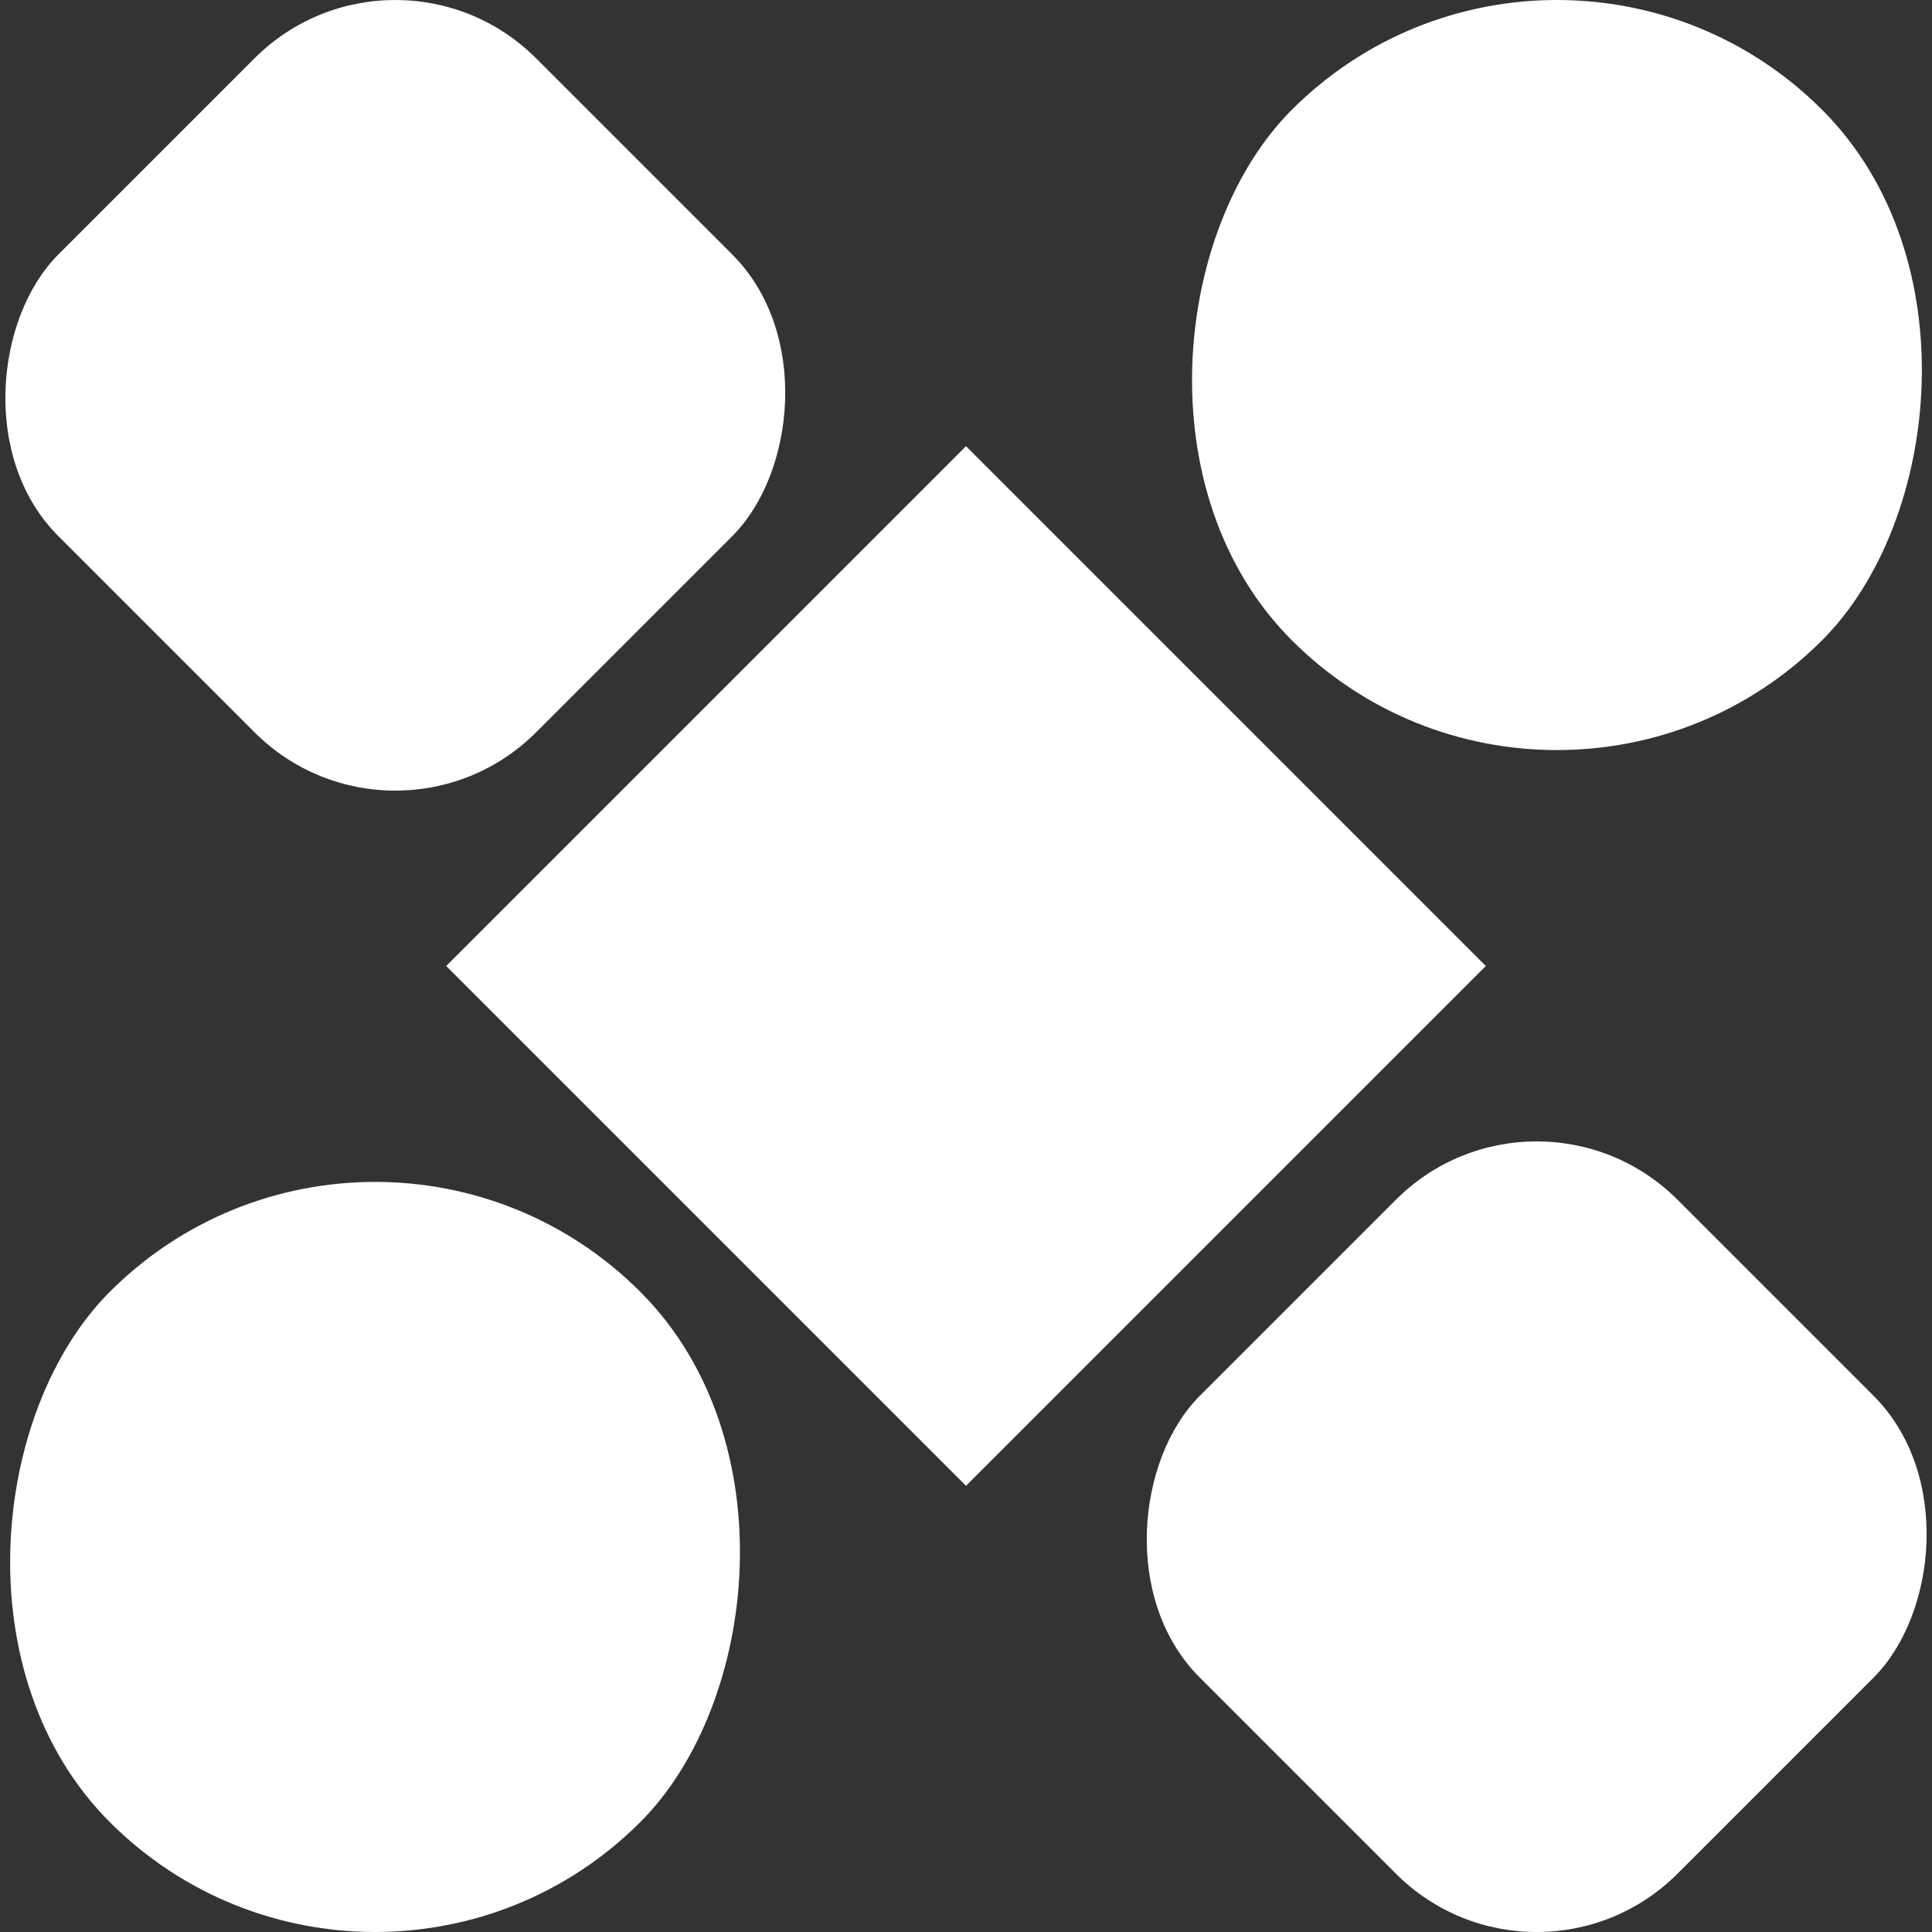 <?xml version="1.0" encoding="UTF-8"?>
<svg id="Layer_2" xmlns="http://www.w3.org/2000/svg" viewBox="0 0 512 512">
  <rect x="0" y="0" width="512" height="512" fill="#333333" stroke="none"/>
  <defs>
    <style>
      .cls-1 {
        fill: #fff;
      }
    </style>
  </defs>
  <rect class="cls-1" x="158.59" y="158.59" width="194.82" height="194.82" transform="translate(256 -106.04) rotate(45)"/>
  <rect class="cls-1" x="15.23" y="15.23" width="179.06" height="179.06" rx="52.76" ry="52.76" transform="translate(104.76 -43.39) rotate(45)"/>
  <rect class="cls-1" x="317.71" y="317.71" width="179.06" height="179.06" rx="52.76" ry="52.76" transform="translate(407.24 -168.68) rotate(45)"/>
  <rect class="cls-1" x="0" y="313.22" width="198.78" height="198.78" rx="99.39" ry="99.39" transform="translate(320.87 50.57) rotate(45)"/>
  <rect class="cls-1" x="313.22" y="0" width="198.78" height="198.78" rx="99.39" ry="99.39" transform="translate(191.13 -262.65) rotate(45)"/>
</svg>